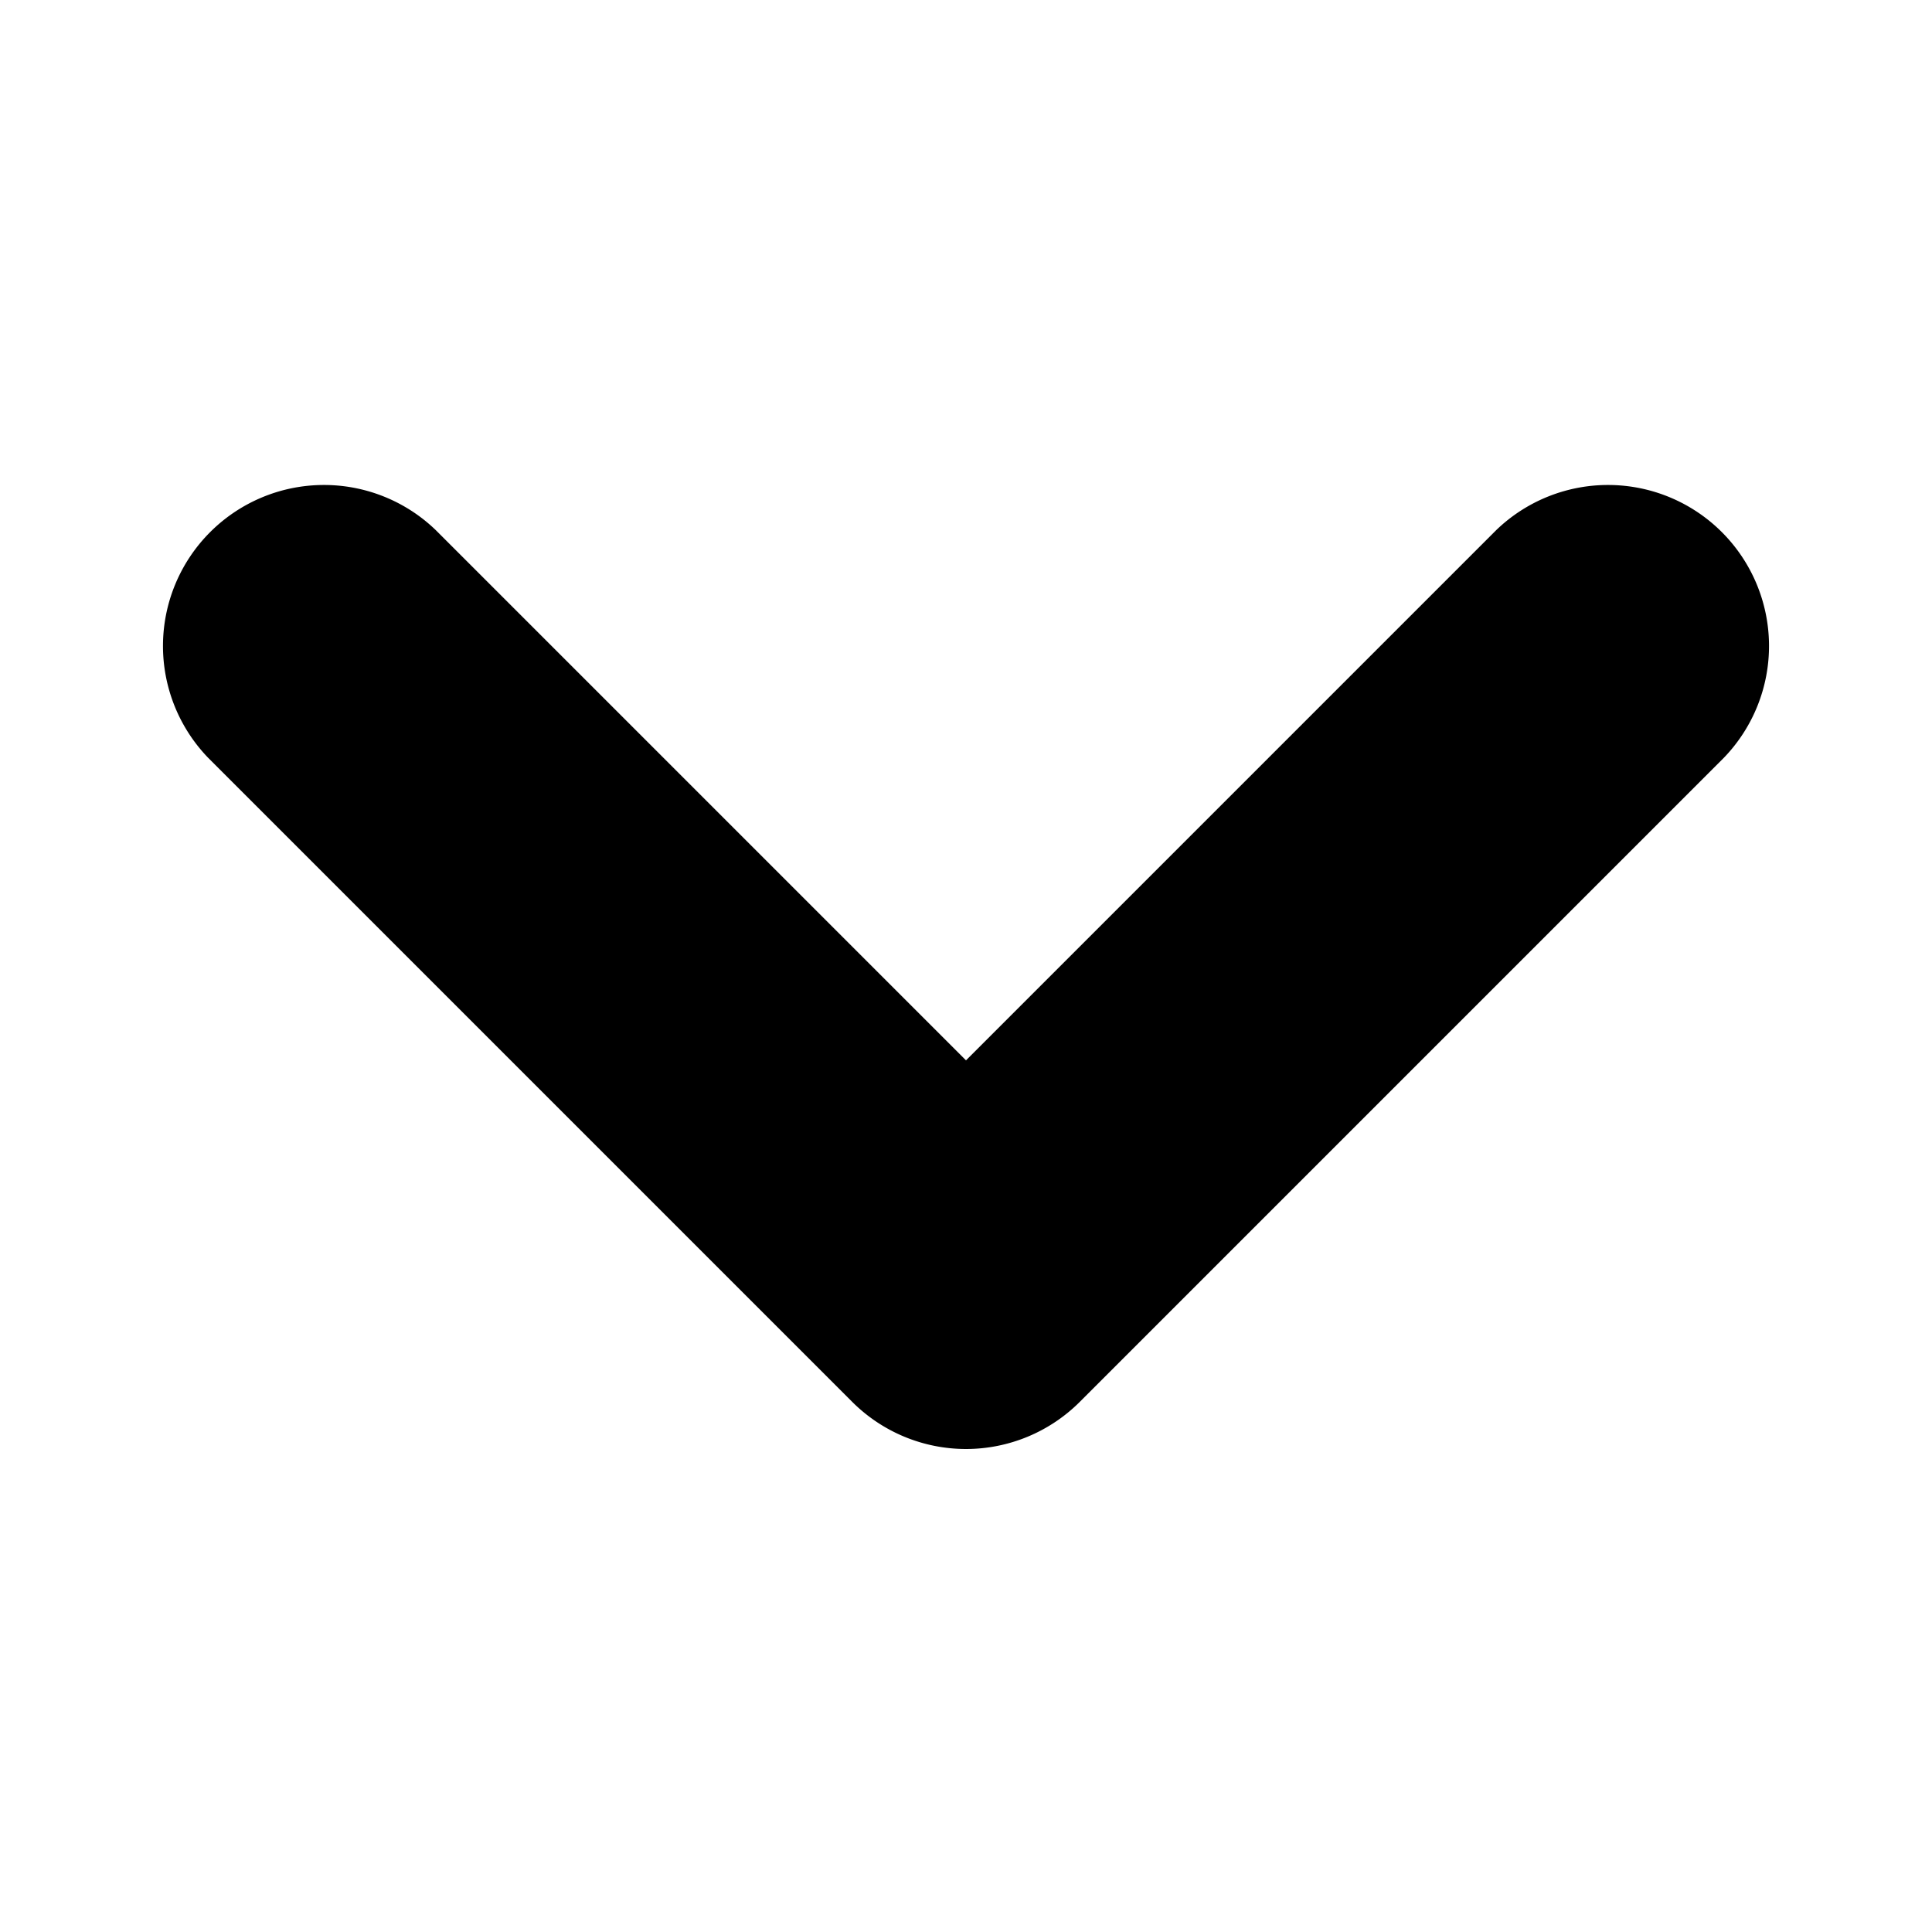 <svg xmlns="http://www.w3.org/2000/svg" width="12" height="12" viewBox="0 0 12 12"><path fill="context-fill" d="M6,9a1,1,0,0,1-.707-.293l-4-4A1,1,0,0,1,2.707,3.293L6,6.586,9.293,3.293a1,1,0,0,1,1.414,1.414l-4,4A1,1,0,0,1,6,9Z"/></svg>